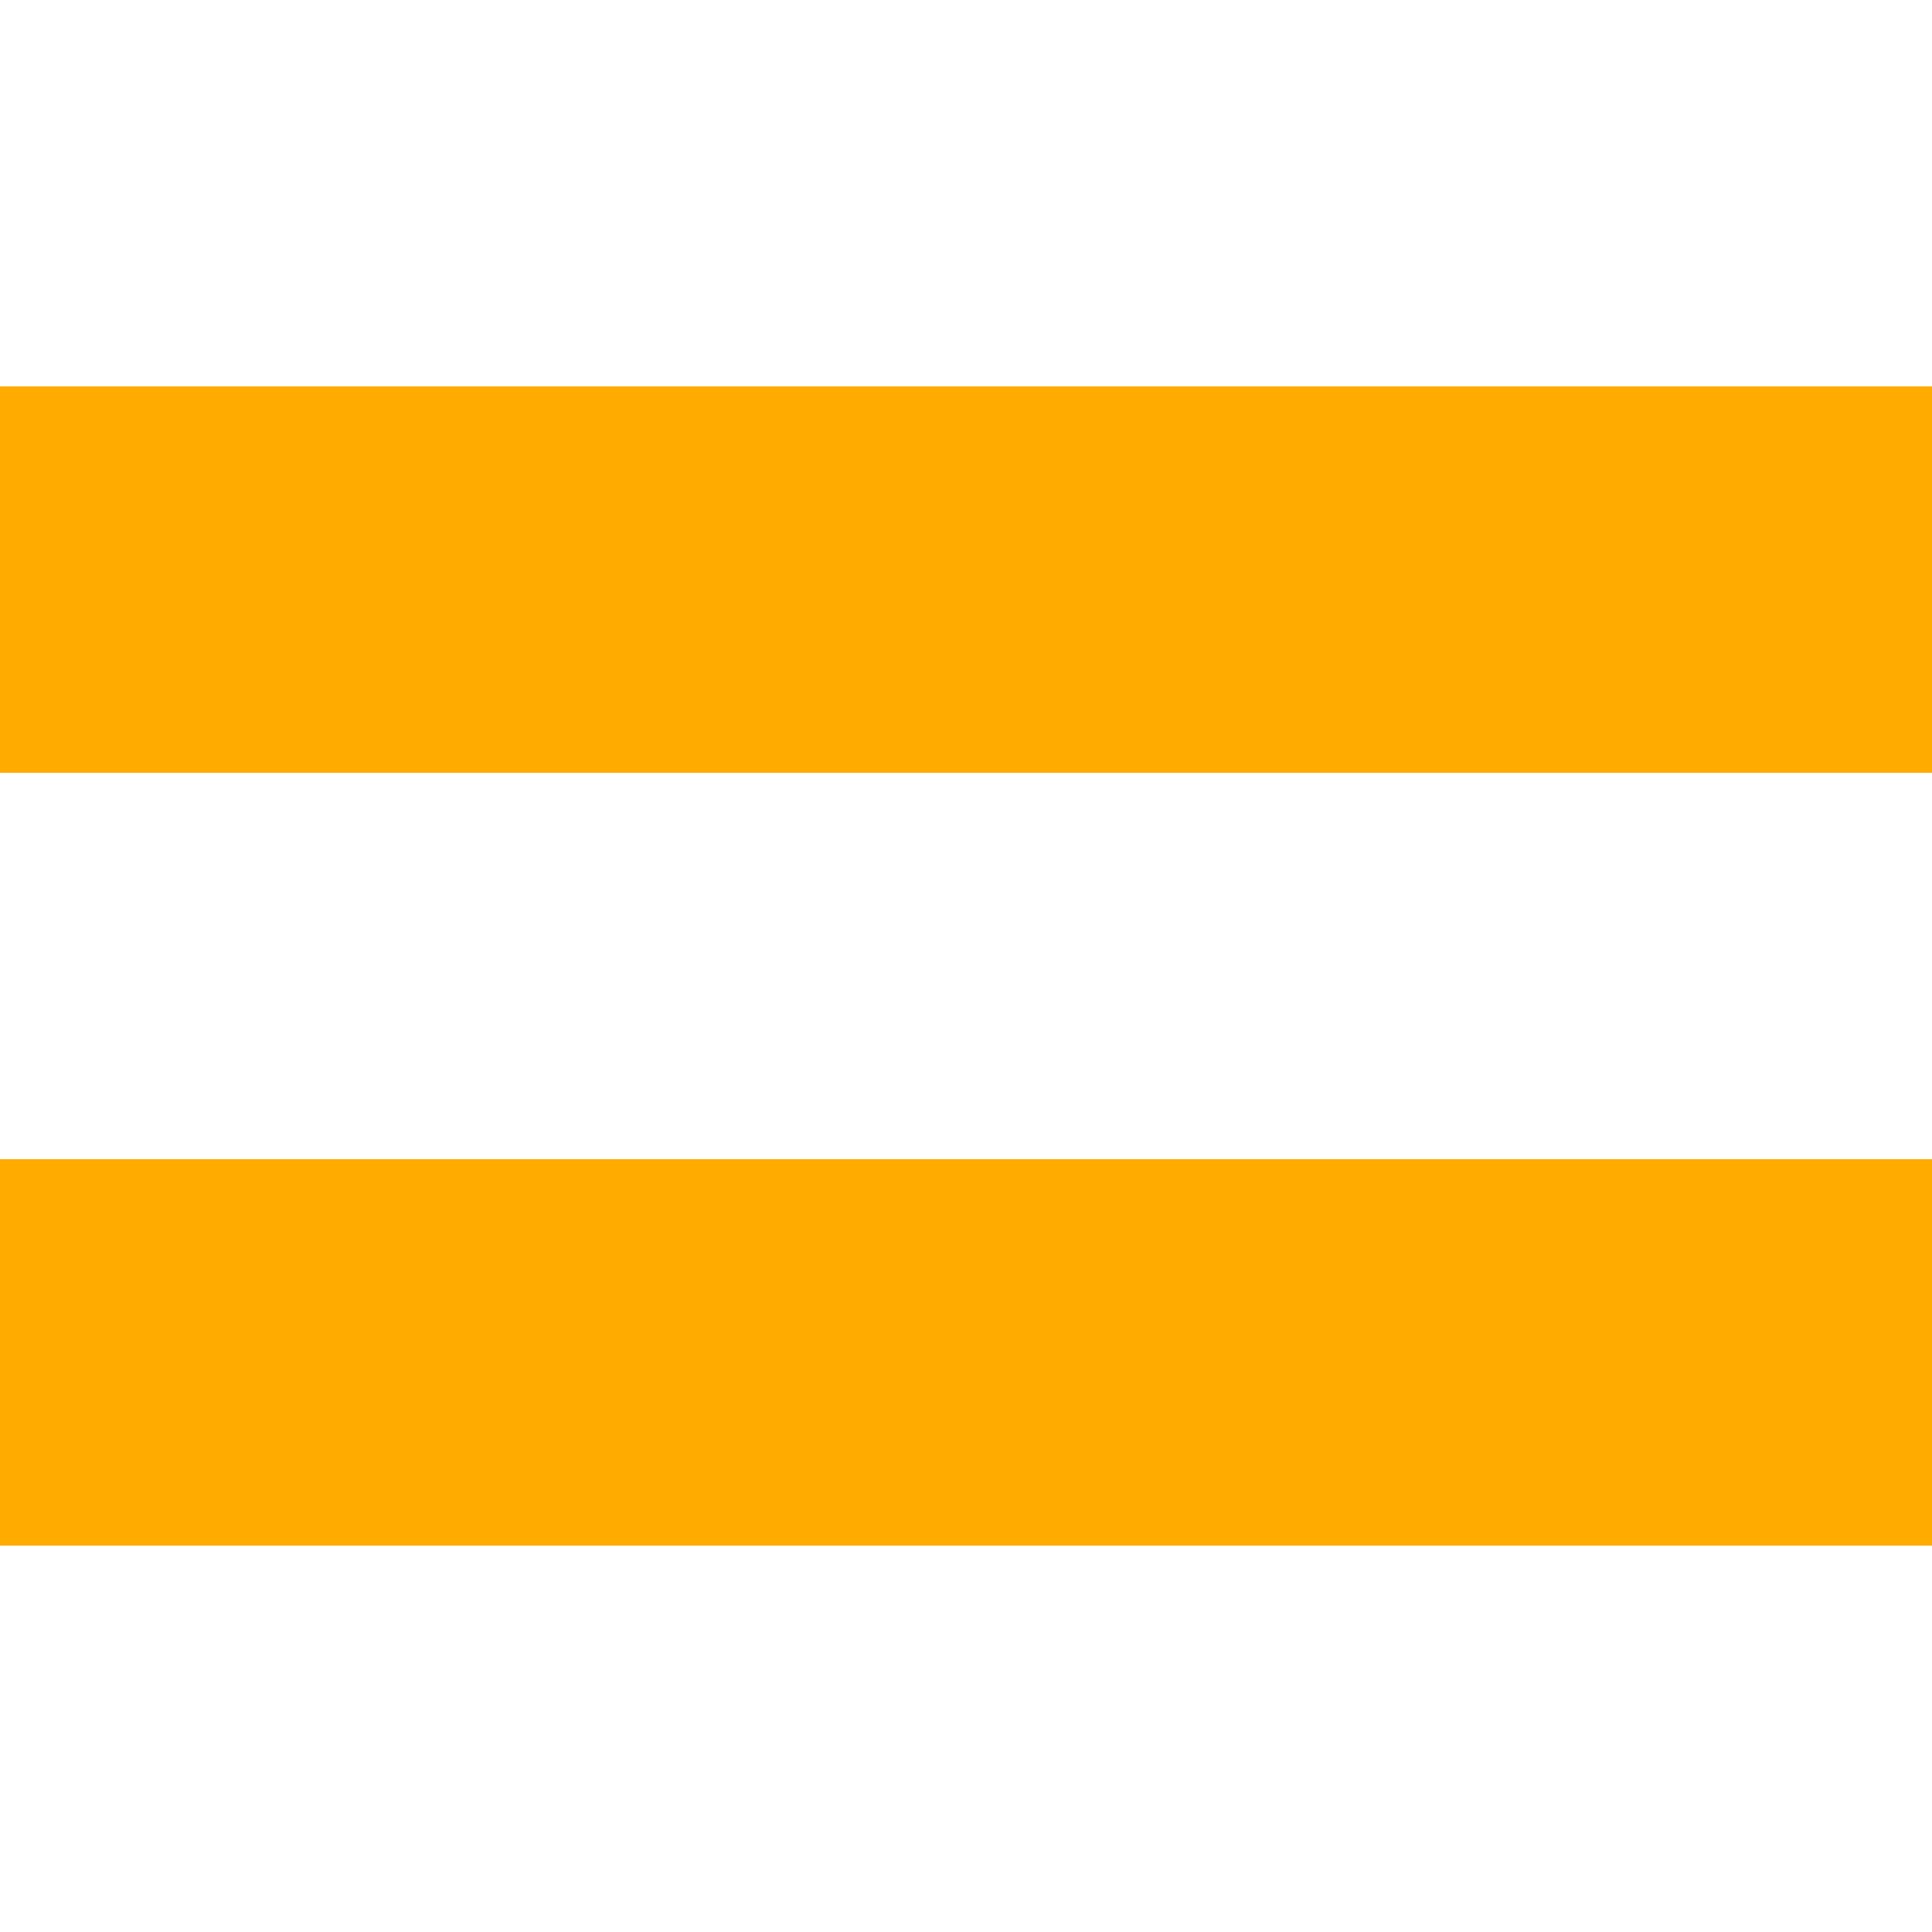 <?xml version="1.0" encoding="utf-8"?>
<!-- Generator: Adobe Illustrator 12.0.0, SVG Export Plug-In  -->
<!DOCTYPE svg PUBLIC "-//W3C//DTD SVG 1.1//EN" "http://www.w3.org/Graphics/SVG/1.1/DTD/svg11.dtd">
<svg  version="1.1" xmlns="http://www.w3.org/2000/svg" xmlns:xlink="http://www.w3.org/1999/xlink" xmlns:a="http://ns.adobe.com/AdobeSVGViewerExtensions/3.0/"
	 width="30" height="30" viewBox="12.582 5.6 30 30" enable-background="new 12.582 5.6 30 30" xml:space="preserve">
<defs>
</defs>
<g display="none">
	<g display="inline">
		<path fill="#FFFFFF" d="M2.582,22.923h2.516L22.582,5.438l17.484,17.484h2.516c2.75,0,3.409-1.591,1.465-3.536L26.118,1.458
			c-1.945-1.945-5.126-1.945-7.071,0L1.118,19.387C-0.827,21.332-0.168,22.923,2.582,22.923z"/>
	</g>
</g>
<rect x="12.582" y="5.6" fill="#FFFFFF" width="30" height="30"/>
<rect x="12.582" y="23.6" fill="#FFAB00" width="30" height="6"/>
<rect x="12.582" y="11.6" fill="#FFAB00" width="30" height="6"/>
</svg>
